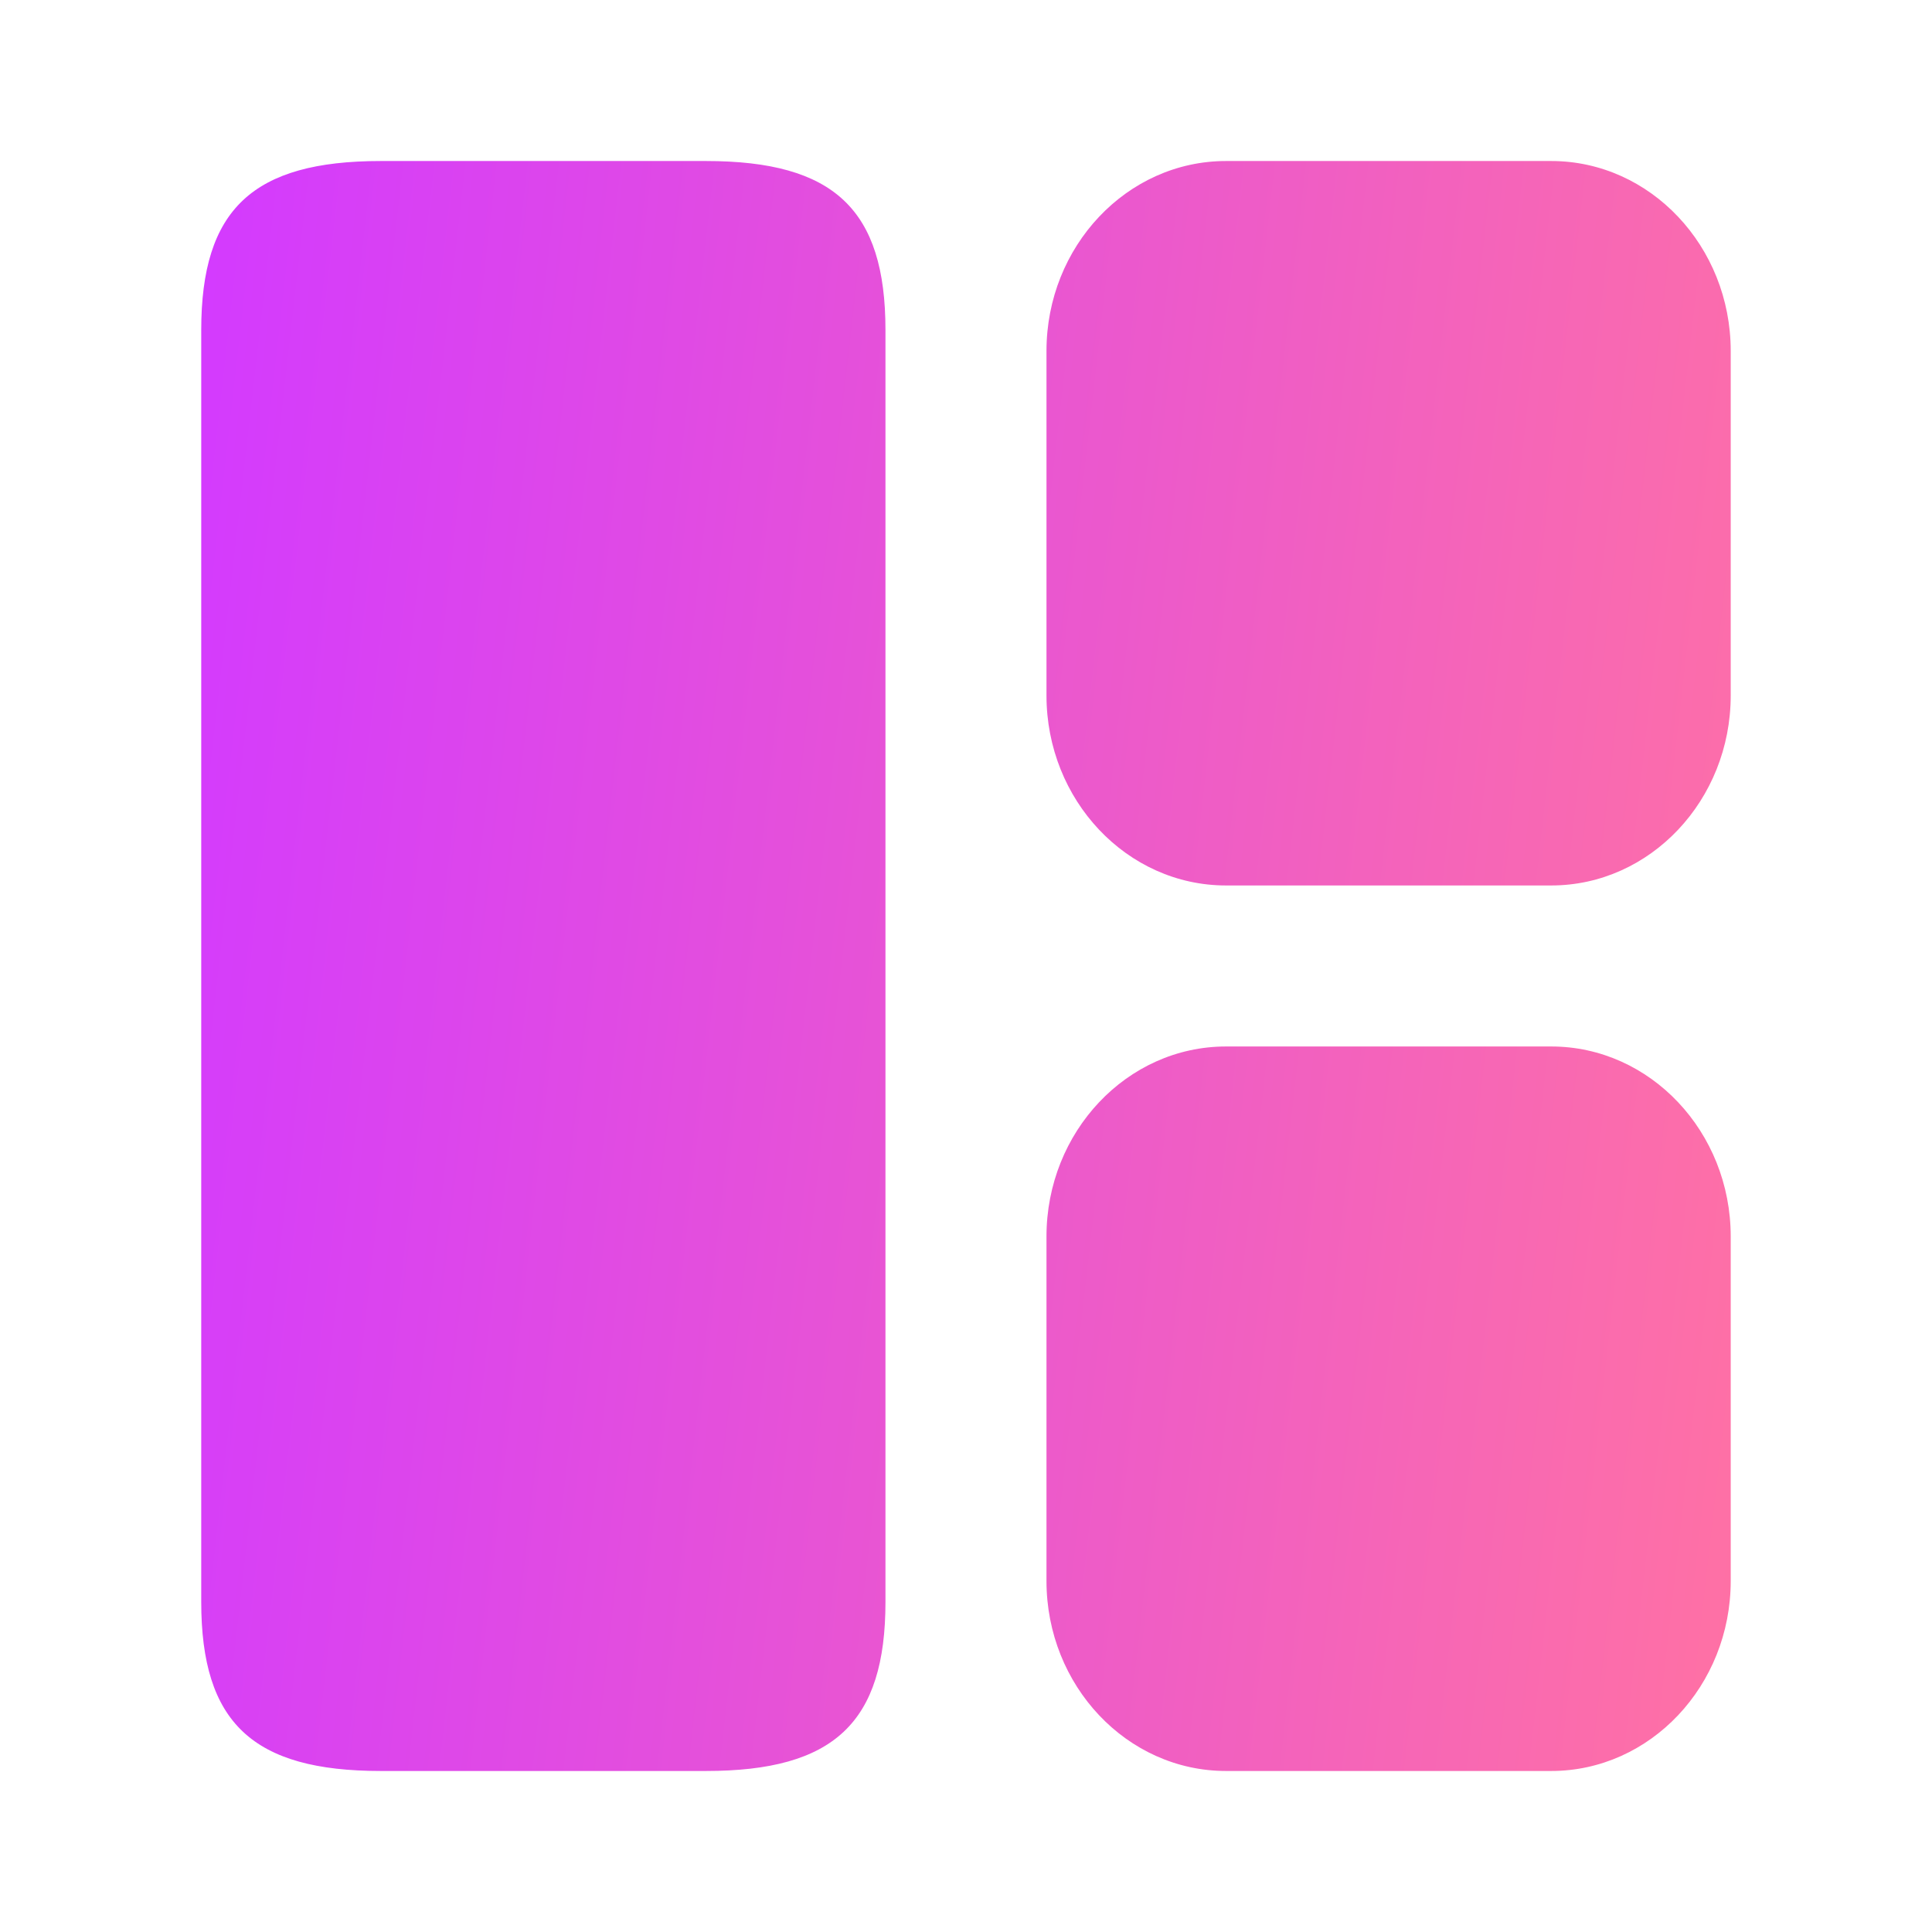 <svg width="38" height="38" viewBox="0 0 38 38" fill="none" xmlns="http://www.w3.org/2000/svg">
<path d="M17.416 31.508V6.492C17.416 4.117 16.403 3.167 13.886 3.167H7.489C4.971 3.167 3.958 4.117 3.958 6.492V31.508C3.958 33.883 4.971 34.833 7.489 34.833H13.886C16.403 34.833 17.416 33.883 17.416 31.508ZM34.041 31.096V24.32C34.041 22.262 32.458 20.583 30.511 20.583H24.114C22.166 20.583 20.583 22.262 20.583 24.32V31.096C20.583 33.155 22.166 34.833 24.114 34.833H30.511C32.458 34.833 34.041 33.155 34.041 31.096ZM34.041 13.68V6.903C34.041 4.845 32.458 3.167 30.511 3.167H24.114C22.166 3.167 20.583 4.845 20.583 6.903V13.68C20.583 15.738 22.166 17.416 24.114 17.416H30.511C32.458 17.416 34.041 15.738 34.041 13.68Z" fill="url(#paint0_linear_114_2384)"/>
<defs>
<linearGradient id="paint0_linear_114_2384" x1="3.958" y1="3.167" x2="37.204" y2="6.936" gradientUnits="userSpaceOnUse">
<stop stop-color="#D33AFF"/>
<stop offset="1" stop-color="#FF71A4"/>
</linearGradient>
</defs>
</svg>

